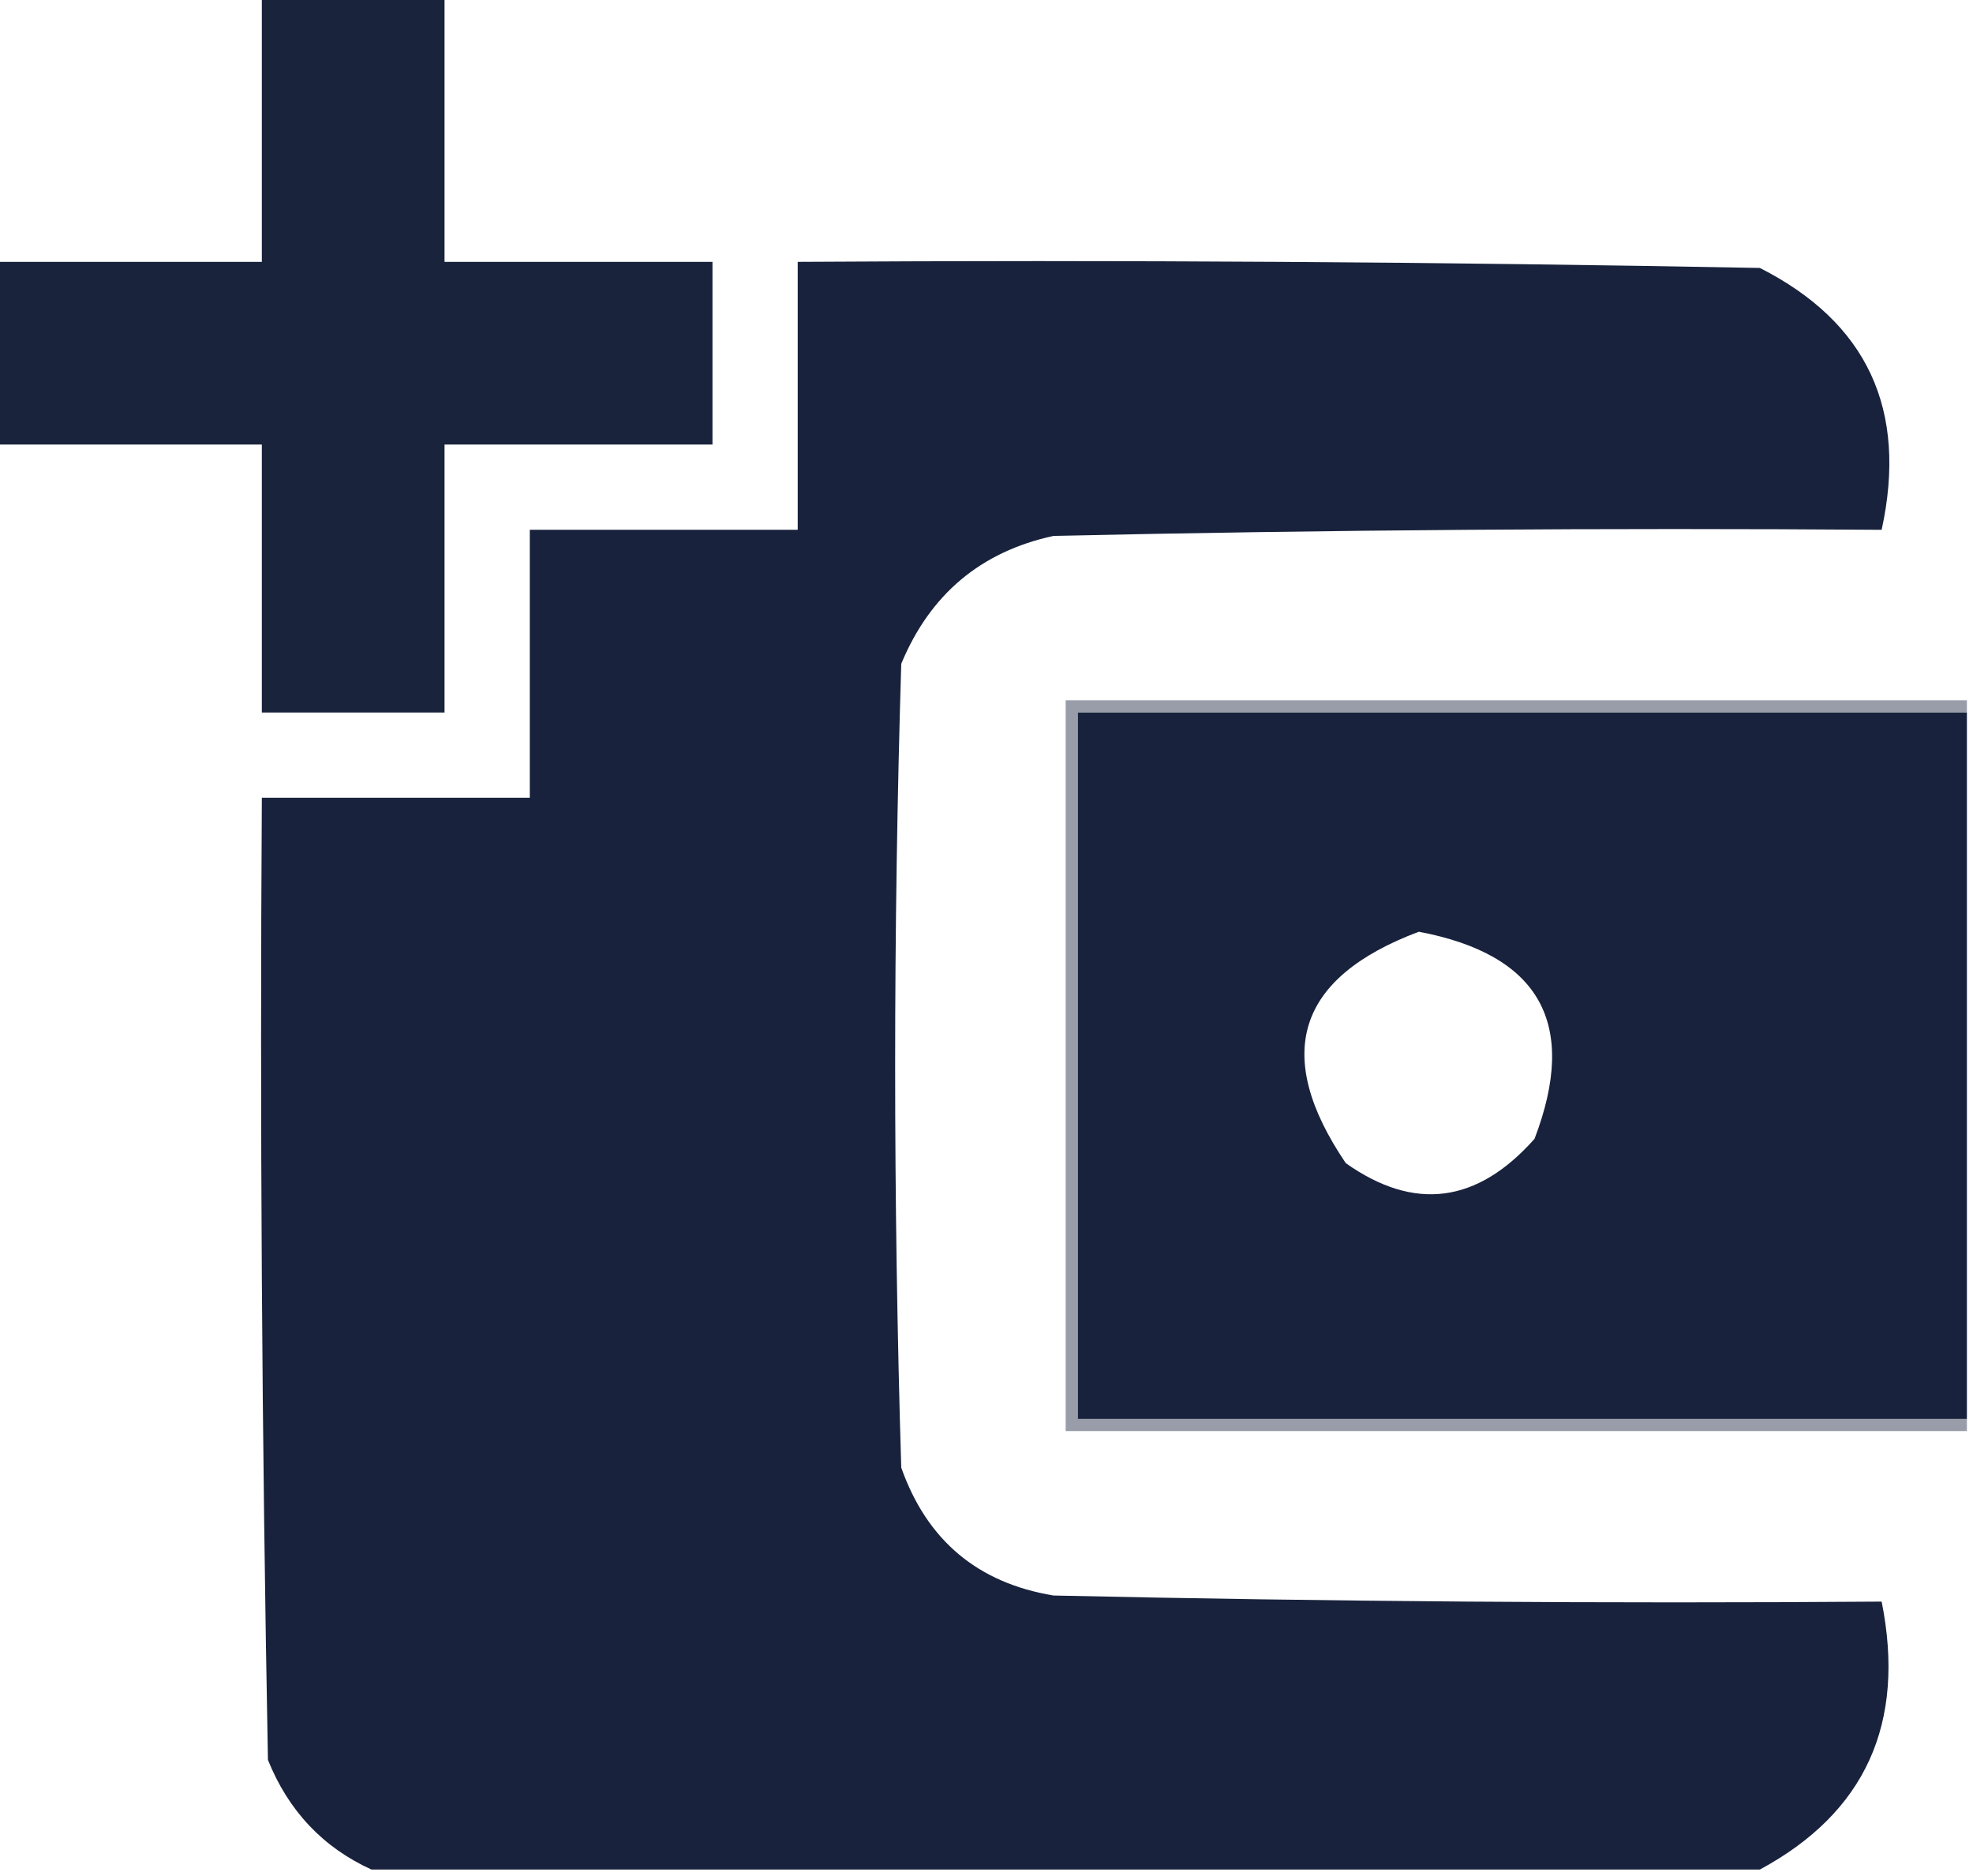 <?xml version="1.0" encoding="UTF-8"?>
<!DOCTYPE svg PUBLIC "-//W3C//DTD SVG 1.1//EN" "http://www.w3.org/Graphics/SVG/1.1/DTD/svg11.dtd">
<svg xmlns="http://www.w3.org/2000/svg" version="1.1" width="162px" height="154px" style="shape-rendering:geometricPrecision; text-rendering:geometricPrecision; image-rendering:optimizeQuality; fill-rule:evenodd; clip-rule:evenodd" xmlns:xlink="http://www.w3.org/1999/xlink">
<g><path style="opacity:0.991" fill="#18223b" d="M 21.5,-0.5 C 26.5,-0.5 31.5,-0.5 36.5,-0.5C 36.5,6.833 36.5,14.167 36.5,21.5C 43.833,21.5 51.167,21.5 58.5,21.5C 58.5,26.5 58.5,31.5 58.5,36.5C 51.167,36.5 43.833,36.5 36.5,36.5C 36.5,43.833 36.5,51.167 36.5,58.5C 31.5,58.5 26.5,58.5 21.5,58.5C 21.5,51.167 21.5,43.833 21.5,36.5C 14.167,36.5 6.833,36.5 -0.5,36.5C -0.5,31.5 -0.5,26.5 -0.5,21.5C 6.833,21.5 14.167,21.5 21.5,21.5C 21.5,14.167 21.5,6.833 21.5,-0.5 Z"/></g>
<g><path style="opacity:0.997" fill="#18223c" d="M 144.5,153.5 C 106.5,153.5 68.5,153.5 30.5,153.5C 26.521,151.685 23.688,148.685 22,144.5C 21.5,118.169 21.333,91.835 21.5,65.5C 28.833,65.5 36.167,65.5 43.5,65.5C 43.5,58.167 43.5,50.833 43.5,43.5C 50.833,43.5 58.167,43.5 65.5,43.5C 65.5,36.167 65.5,28.833 65.5,21.5C 91.835,21.333 118.169,21.5 144.5,22C 153.317,26.473 156.65,33.64 154.5,43.5C 131.831,43.333 109.164,43.5 86.5,44C 80.531,45.298 76.365,48.798 74,54.5C 73.333,76.5 73.333,98.5 74,120.5C 76.108,126.468 80.275,129.968 86.5,131C 109.164,131.5 131.831,131.667 154.5,131.5C 156.498,141.491 153.165,148.825 144.5,153.5 Z"/></g>
<g><path style="opacity:0.443" fill="#18233d" d="M 161.5,57.5 C 161.5,57.833 161.5,58.167 161.5,58.5C 137.167,58.5 112.833,58.5 88.5,58.5C 88.5,77.833 88.5,97.167 88.5,116.5C 112.833,116.5 137.167,116.5 161.5,116.5C 161.5,116.833 161.5,117.167 161.5,117.5C 136.833,117.5 112.167,117.5 87.5,117.5C 87.5,97.5 87.5,77.5 87.5,57.5C 112.167,57.5 136.833,57.5 161.5,57.5 Z"/></g>
<g><path style="opacity:0.997" fill="#18223c" d="M 161.5,58.5 C 161.5,77.833 161.5,97.167 161.5,116.5C 137.167,116.5 112.833,116.5 88.5,116.5C 88.5,97.167 88.5,77.833 88.5,58.5C 112.833,58.5 137.167,58.5 161.5,58.5 Z M 116.5,76.5 C 126.441,78.383 129.608,84.05 126,93.5C 121.292,98.812 116.126,99.479 110.5,95.5C 104.468,86.598 106.468,80.265 116.5,76.5 Z"/></g>
</svg>
